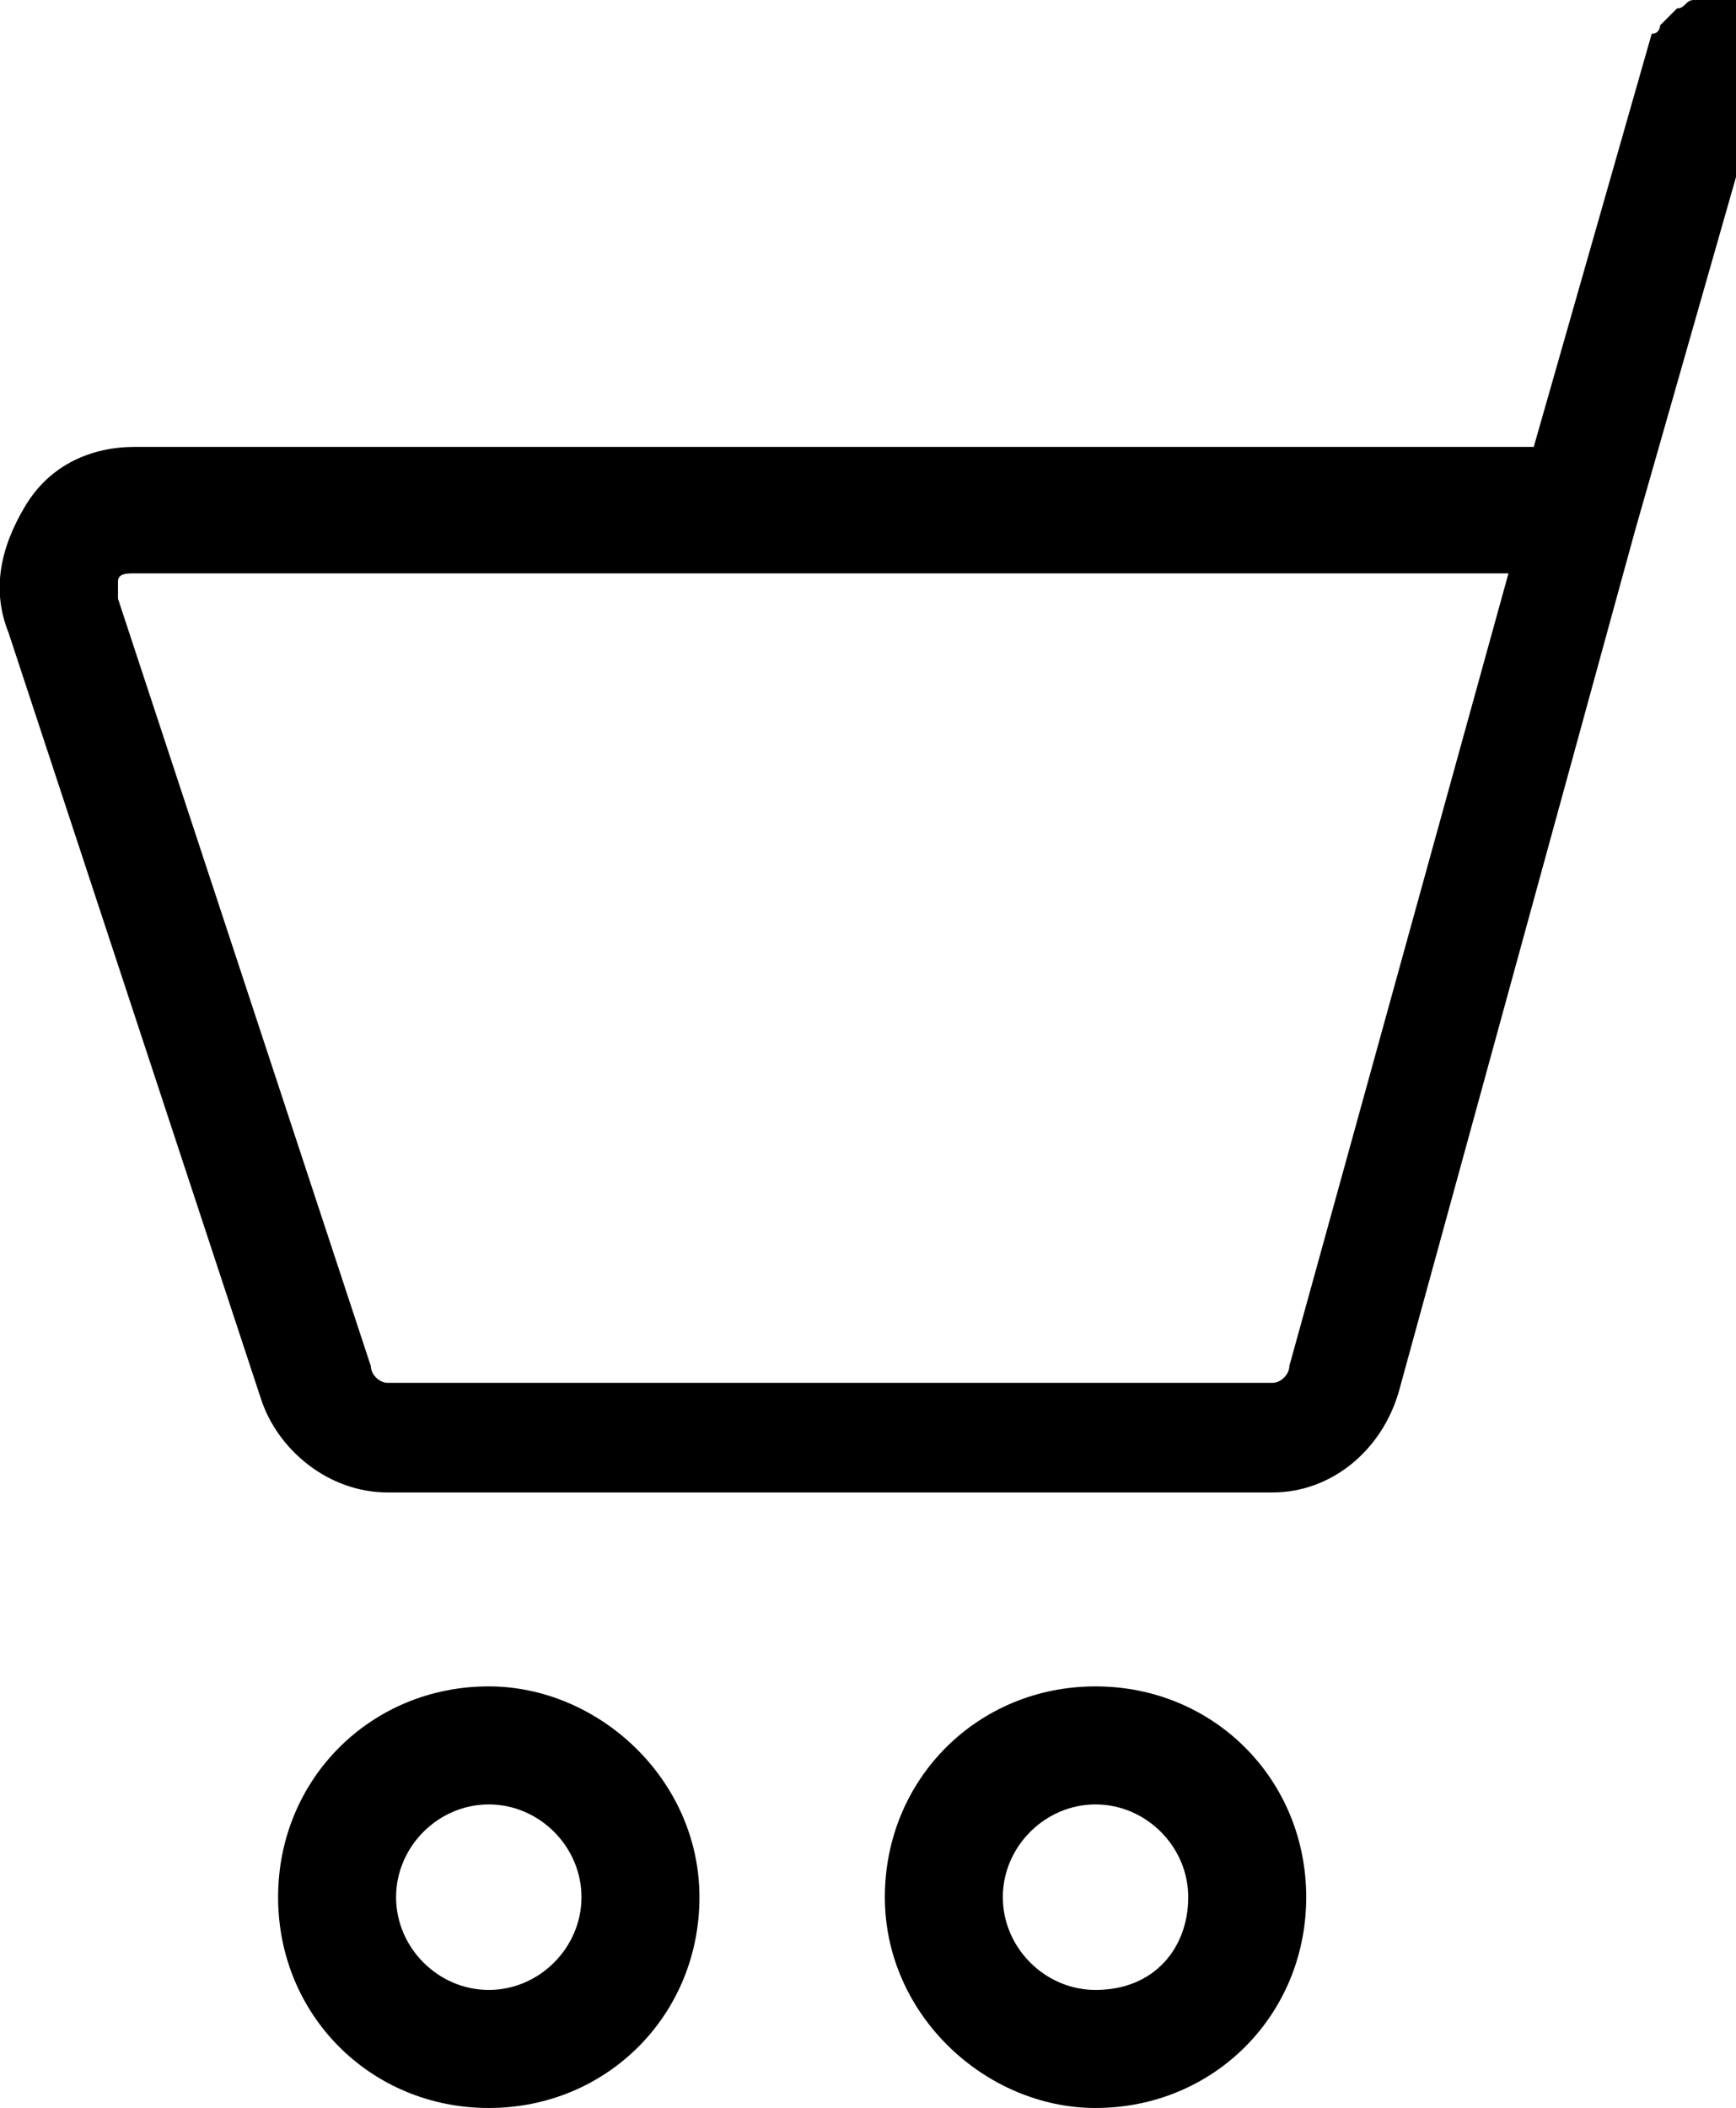<?xml version="1.0" encoding="utf-8"?><!-- Generator: Adobe Illustrator 23.0.4, SVG Export Plug-In . SVG Version: 6.00 Build 0)  --><svg xmlns="http://www.w3.org/2000/svg" xmlns:xlink="http://www.w3.org/1999/xlink" version="1.1" id="Ebene_1" x="0px" y="0px" viewBox="0 0 20.6 25" style="enable-background:new 0 0 20.6 25;" xml:space="preserve">
<style type="text/css">
	.st0{fill:#000000;}
</style>
<title>cart</title>
<desc>Created with Sketch.</desc>
<g>
	<path class="st0" d="M5.8,20c-1.4,0-2.5,1.1-2.5,2.5S4.4,25,5.8,25c1.4,0,2.5-1.1,2.5-2.5S7.1,20,5.8,20z M5.8,23.6   c-0.6,0-1.1-0.5-1.1-1.1s0.5-1.1,1.1-1.1c0.6,0,1.1,0.5,1.1,1.1S6.4,23.6,5.8,23.6z"/>
	<path class="st0" d="M13,20c-1.4,0-2.5,1.1-2.5,2.5S11.7,25,13,25c1.4,0,2.5-1.1,2.5-2.5S14.4,20,13,20z M13,23.6   c-0.6,0-1.1-0.5-1.1-1.1s0.5-1.1,1.1-1.1c0.6,0,1.1,0.5,1.1,1.1S13.7,23.6,13,23.6z"/>
	<path class="st0" d="M22.7,0h-2.4c-0.1,0-0.1,0-0.2,0C20,0,20,0.1,19.9,0.1c-0.1,0.1-0.1,0.1-0.2,0.2c0,0,0,0.1-0.1,0.1l-1.4,4.9   H1.6c0,0,0,0,0,0c-0.5,0-1,0.2-1.3,0.7C0,6.5-0.1,7,0.1,7.5l3,9.1c0.2,0.6,0.8,1.1,1.5,1.1h10.5c0,0,0,0,0,0c0.7,0,1.3-0.5,1.5-1.2   l2.8-10.2c0,0,0,0,0,0l1.4-4.9h1.9c0.4,0,0.7-0.3,0.7-0.7C23.3,0.3,23,0,22.7,0z M15.3,16.2c0,0.1-0.1,0.2-0.2,0.2c0,0,0,0,0,0H4.6   c-0.1,0-0.2-0.1-0.2-0.2l-3-9.1c0-0.1,0-0.1,0-0.2c0-0.1,0.1-0.1,0.2-0.1h0h16.3L15.3,16.2z"/>
</g>
</svg>